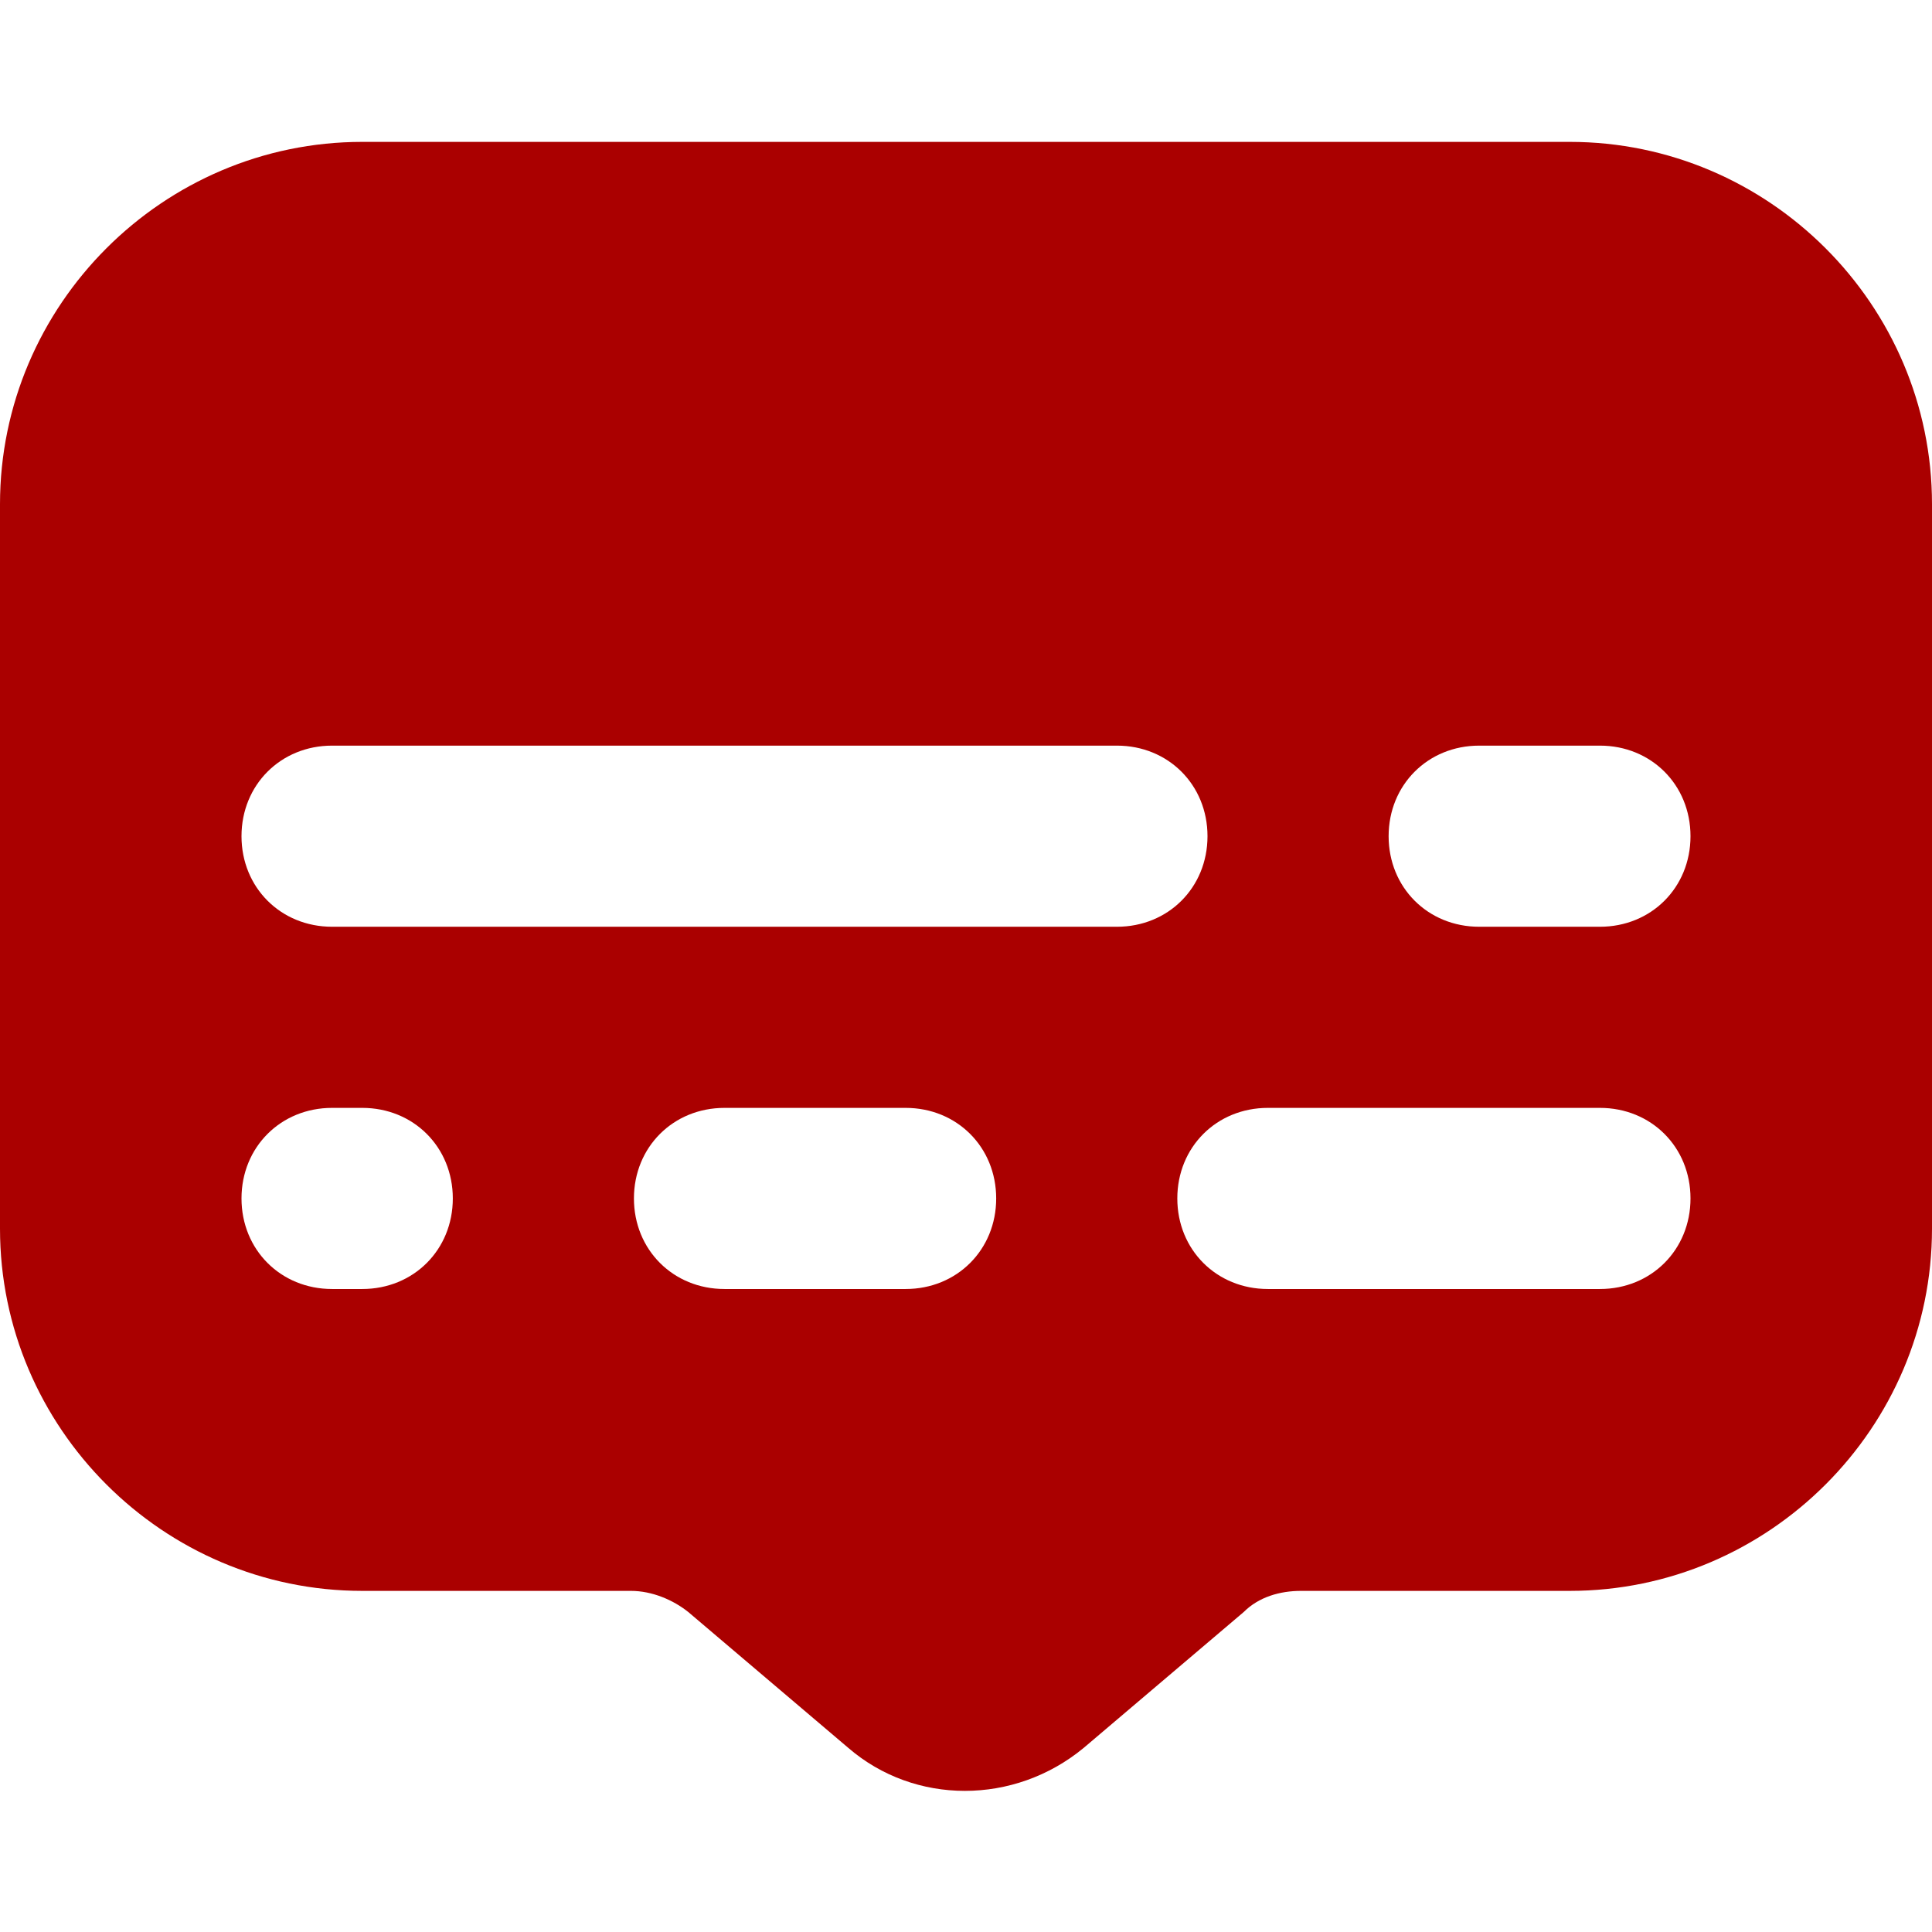 <svg xmlns="http://www.w3.org/2000/svg" version="1.1" xmlns:xlink="http://www.w3.org/1999/xlink" xmlns:svgjs="http://svgjs.com/svgjs" width="512" height="512" x="0" y="0" viewBox="0 0 64 54.6" style="enable-background:new 0 0 512 512" xml:space="preserve" class=""><g>
<style type="text/css">
	.st0{fill:url(#SVGID_1_);}
</style>
<linearGradient id="SVGID_1_" gradientUnits="userSpaceOnUse" x1="48.191" y1="54.044" x2="15.809" y2="-2.045" gradientTransform="matrix(1 0 0 -1 0 50)">
	<stop offset="5.586592e-03" style="stop-color:#C7C6FF"></stop>
	<stop offset="1" style="stop-color:#2B29D5"></stop>
</linearGradient>
<path class="" d="M52,0H12C5.4,0,0,5.4,0,12v24c0,6.6,5.4,12,12,12h8.9c0.7,0,1.4,0.3,1.9,0.7l5.3,4.5c2.2,1.9,5.5,1.9,7.8,0  l5.3-4.5c0.5-0.5,1.2-0.7,1.9-0.7H52c6.6,0,12-5.4,12-12V12C64,5.4,58.6,0,52,0z M12,38h-1c-1.7,0-3-1.3-3-3s1.3-3,3-3h1  c1.7,0,3,1.3,3,3S13.7,38,12,38z M30,38h-6c-1.7,0-3-1.3-3-3s1.3-3,3-3h6c1.7,0,3,1.3,3,3S31.7,38,30,38z M11,26c-1.7,0-3-1.3-3-3  s1.3-3,3-3h26c1.7,0,3,1.3,3,3s-1.3,3-3,3H11z M53,38H42c-1.7,0-3-1.3-3-3s1.3-3,3-3h11c1.7,0,3,1.3,3,3S54.7,38,53,38z M53,26h-4  c-1.7,0-3-1.3-3-3s1.3-3,3-3h4c1.7,0,3,1.3,3,3S54.7,26,53,26z" fill="#AA0000" data-original="#000000"></path>
</g></svg>